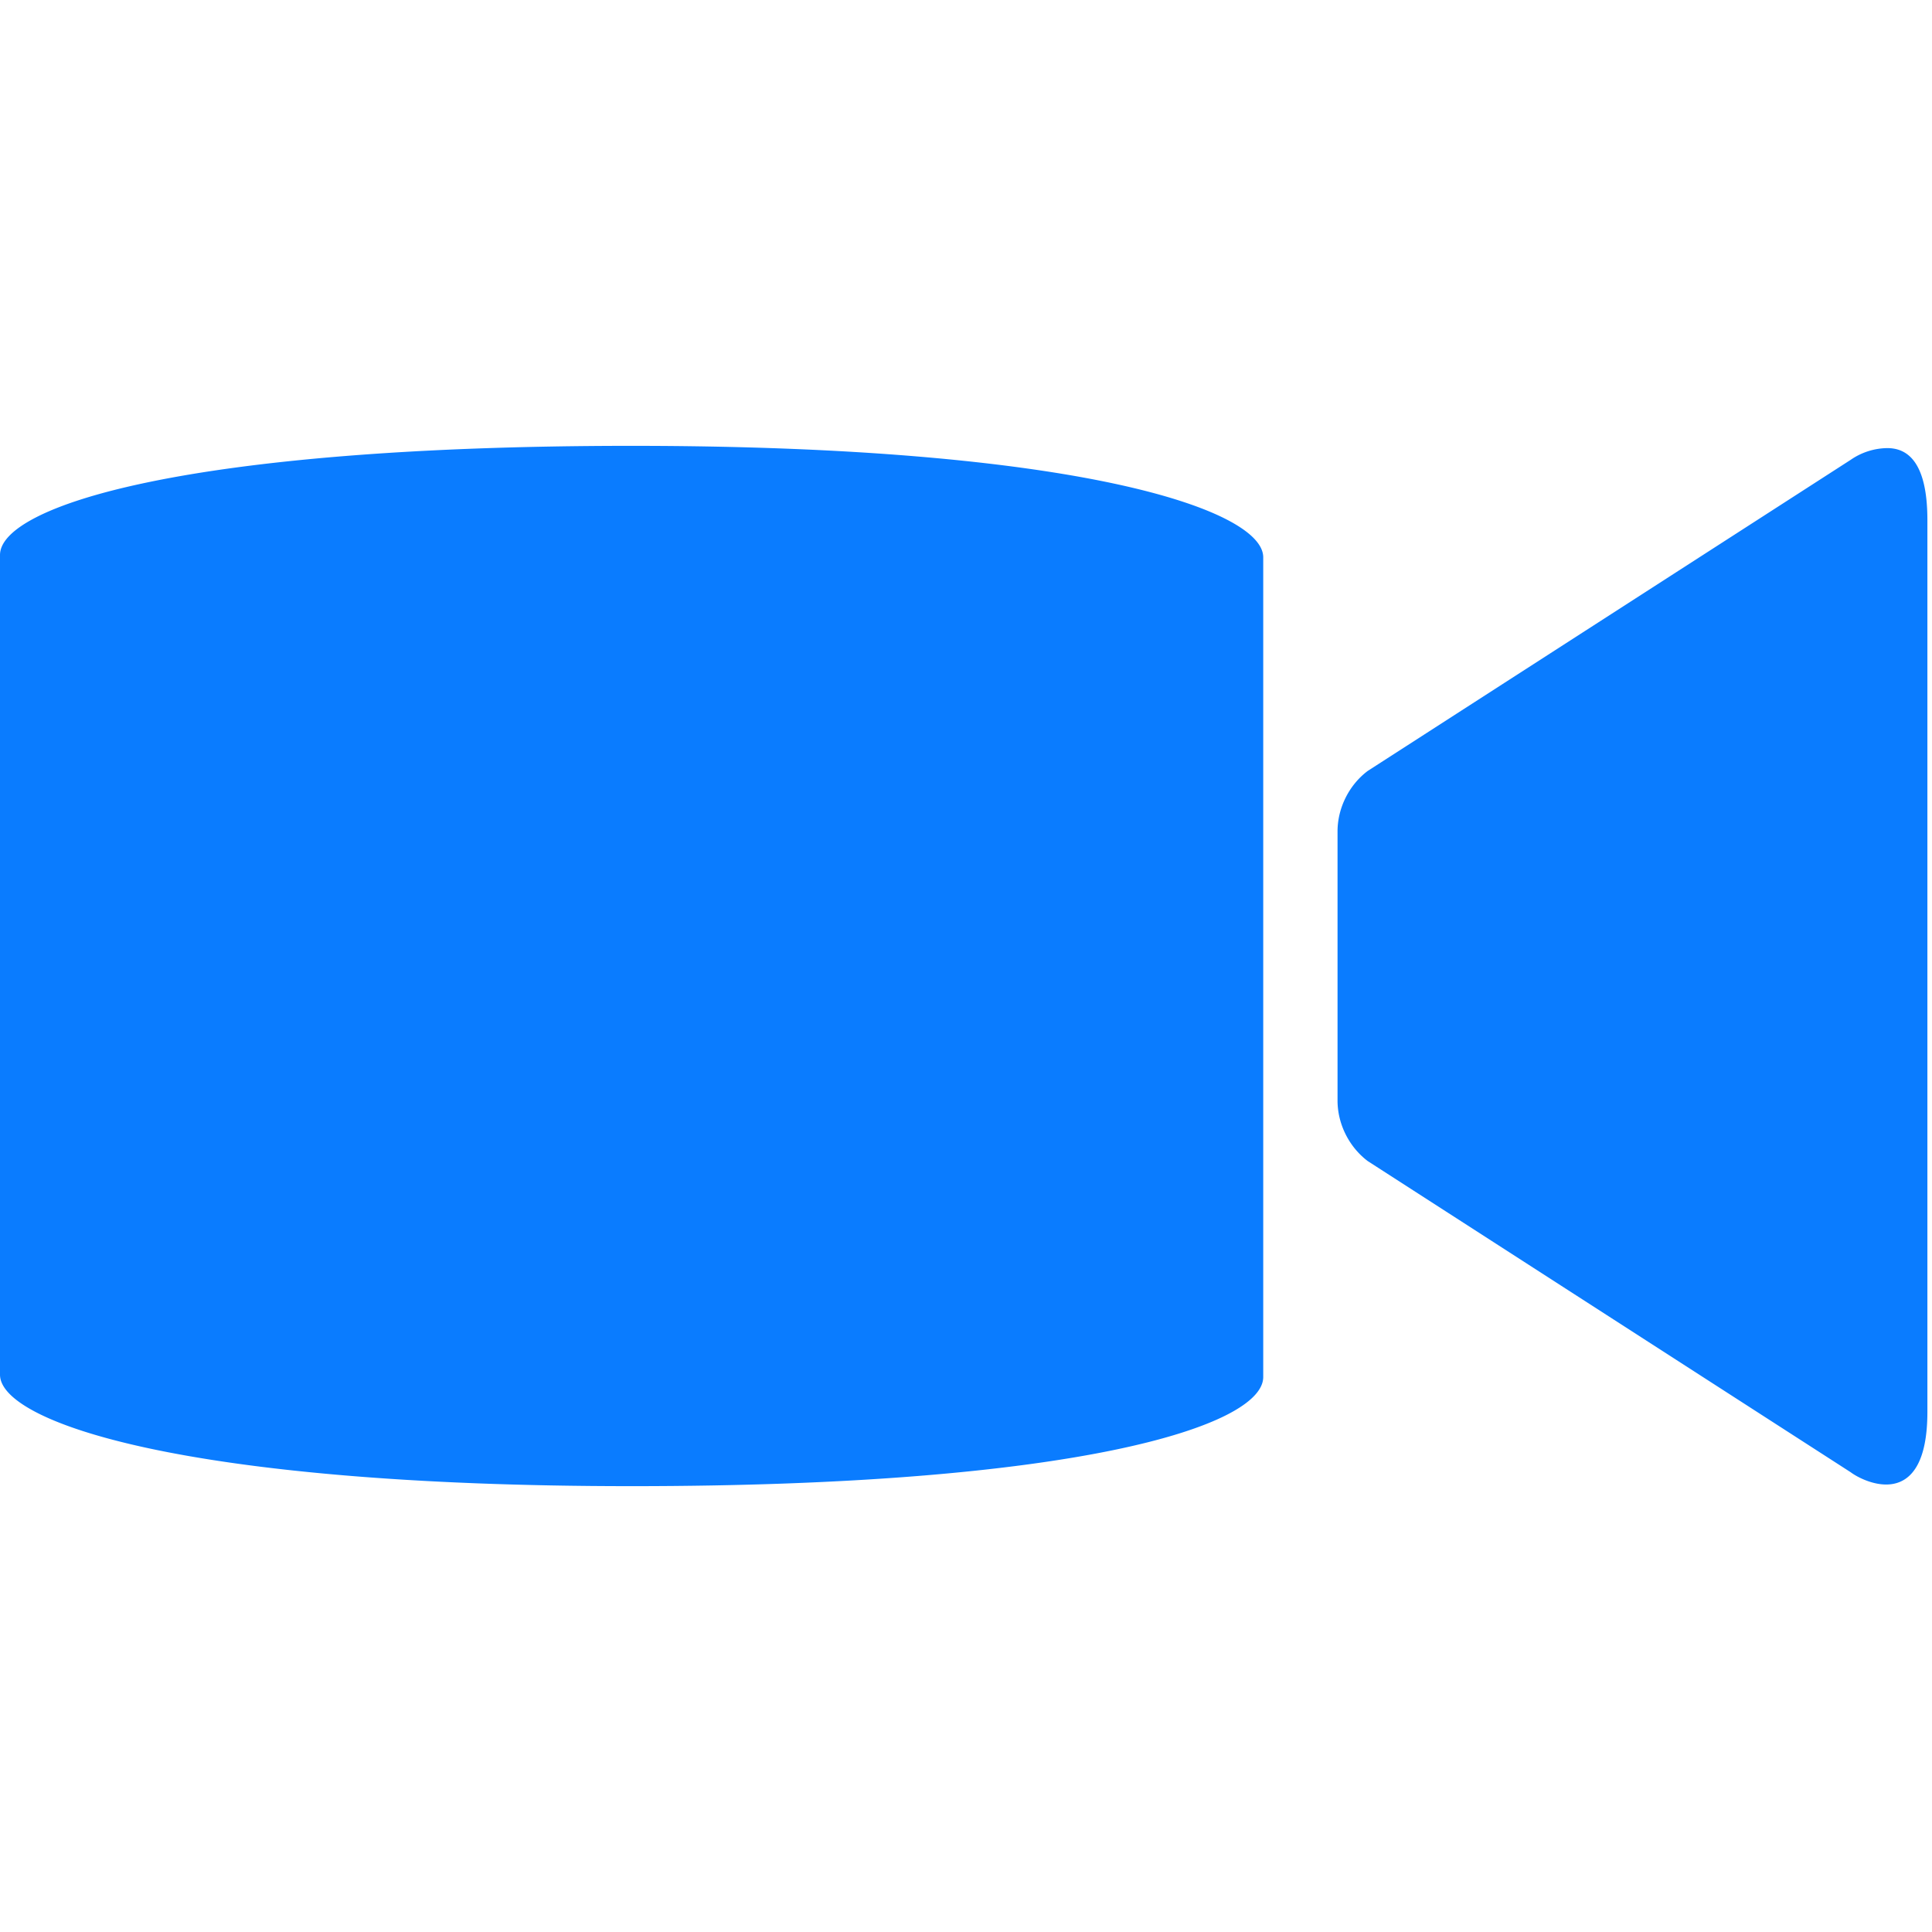 <svg xmlns="http://www.w3.org/2000/svg" width="26" height="26" viewBox="0 0 26 26"><path fill="#0a7cff" d="M8.5 6C2.5 6 0 6.813 0 7.469V18.5c0 .641 2.5 1.5 8.5 1.5s8.5-.813 8.5-1.469V7.5C17 6.859 14.5 6 8.5 6m16.875.031a.885.885 0 0 0-.469.157l-6.5 4.187c-.25.188-.406.498-.406.813v3.624c0 .315.156.624.406.813l6.5 4.188c.176.133 1.032.55 1.032-.813V7c0-.787-.271-.981-.563-.969"/></svg>